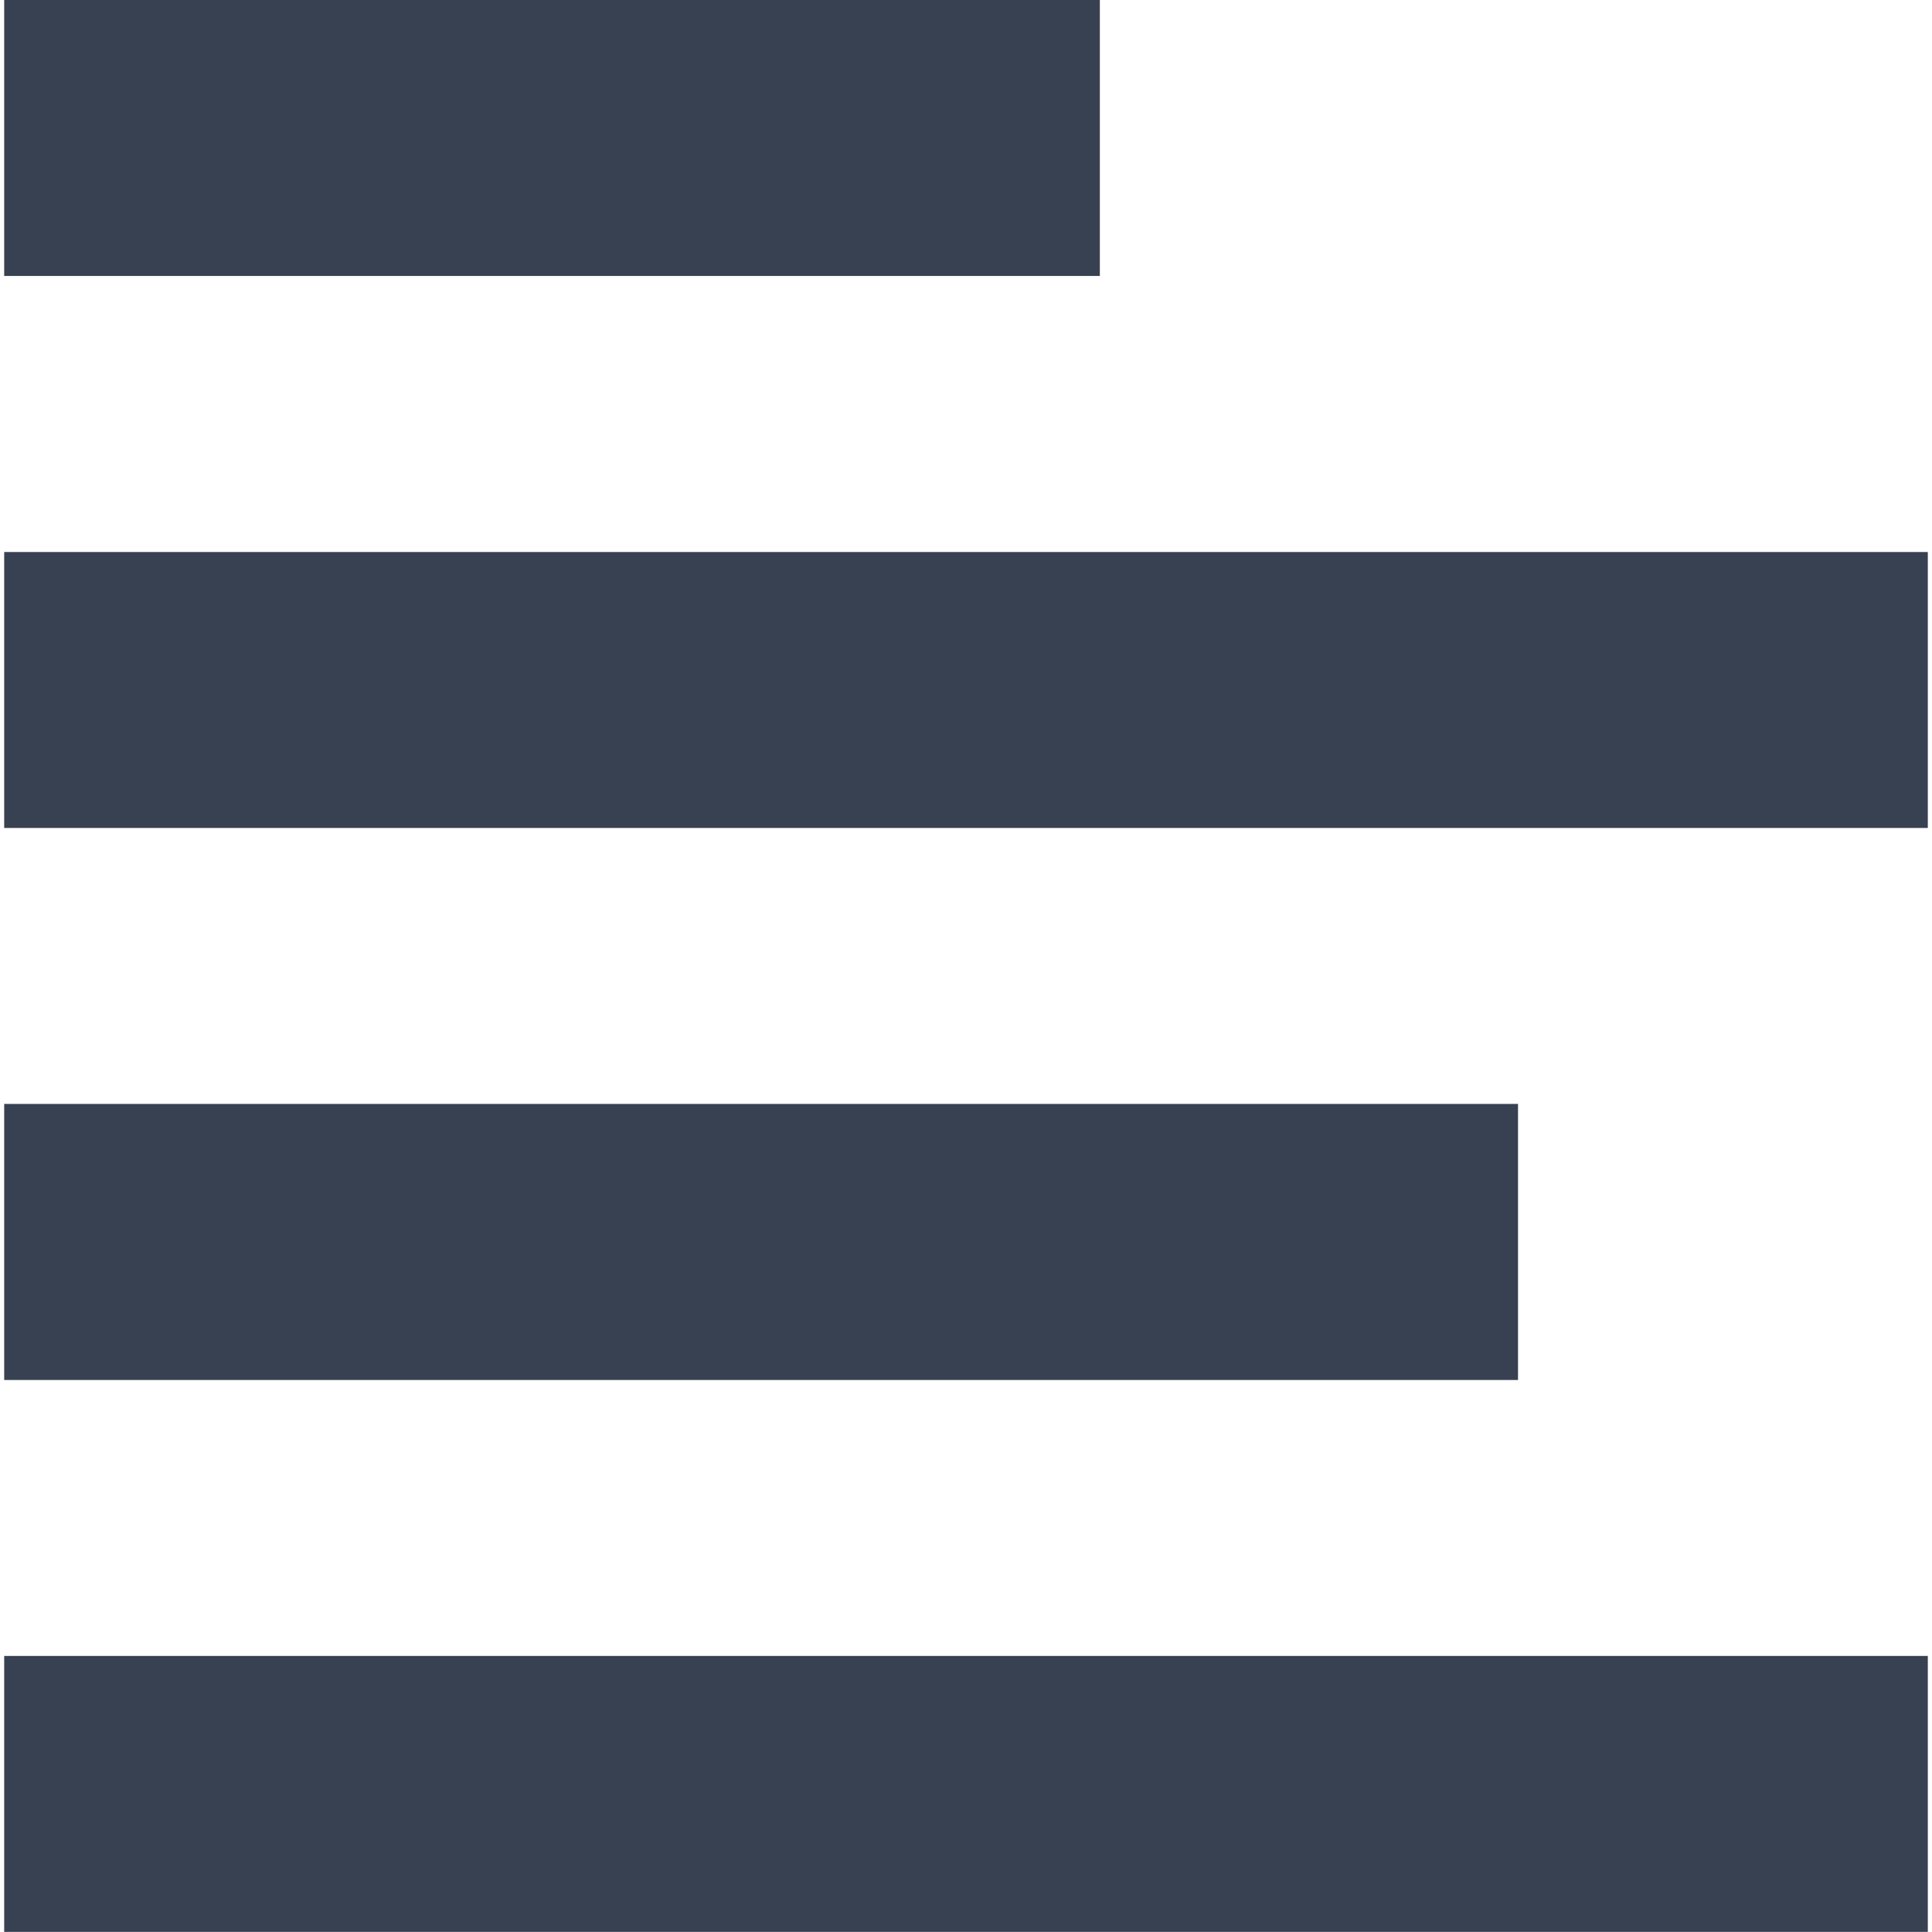 <svg width="18" height="18" viewBox="0 0 18 18" fill="none" xmlns="http://www.w3.org/2000/svg">
<g clip-path="url(#clip0_678_11140)">
<path d="M17.961 15.428H0.039V17.999H17.961V15.428Z" fill="#374151"/>
<path d="M14.143 10.285H0.039V12.857H14.143V10.285Z" fill="#374151"/>
<path d="M17.961 5.143H0.039V7.714H17.961V5.143Z" fill="#374151"/>
<path d="M10.247 0H0.039V2.571H10.247V0Z" fill="#374151"/>
</g>
<defs>
<clipPath id="clip0_678_11140">
<rect width="18" height="18" fill="white"/>
</clipPath>
</defs>
</svg>

